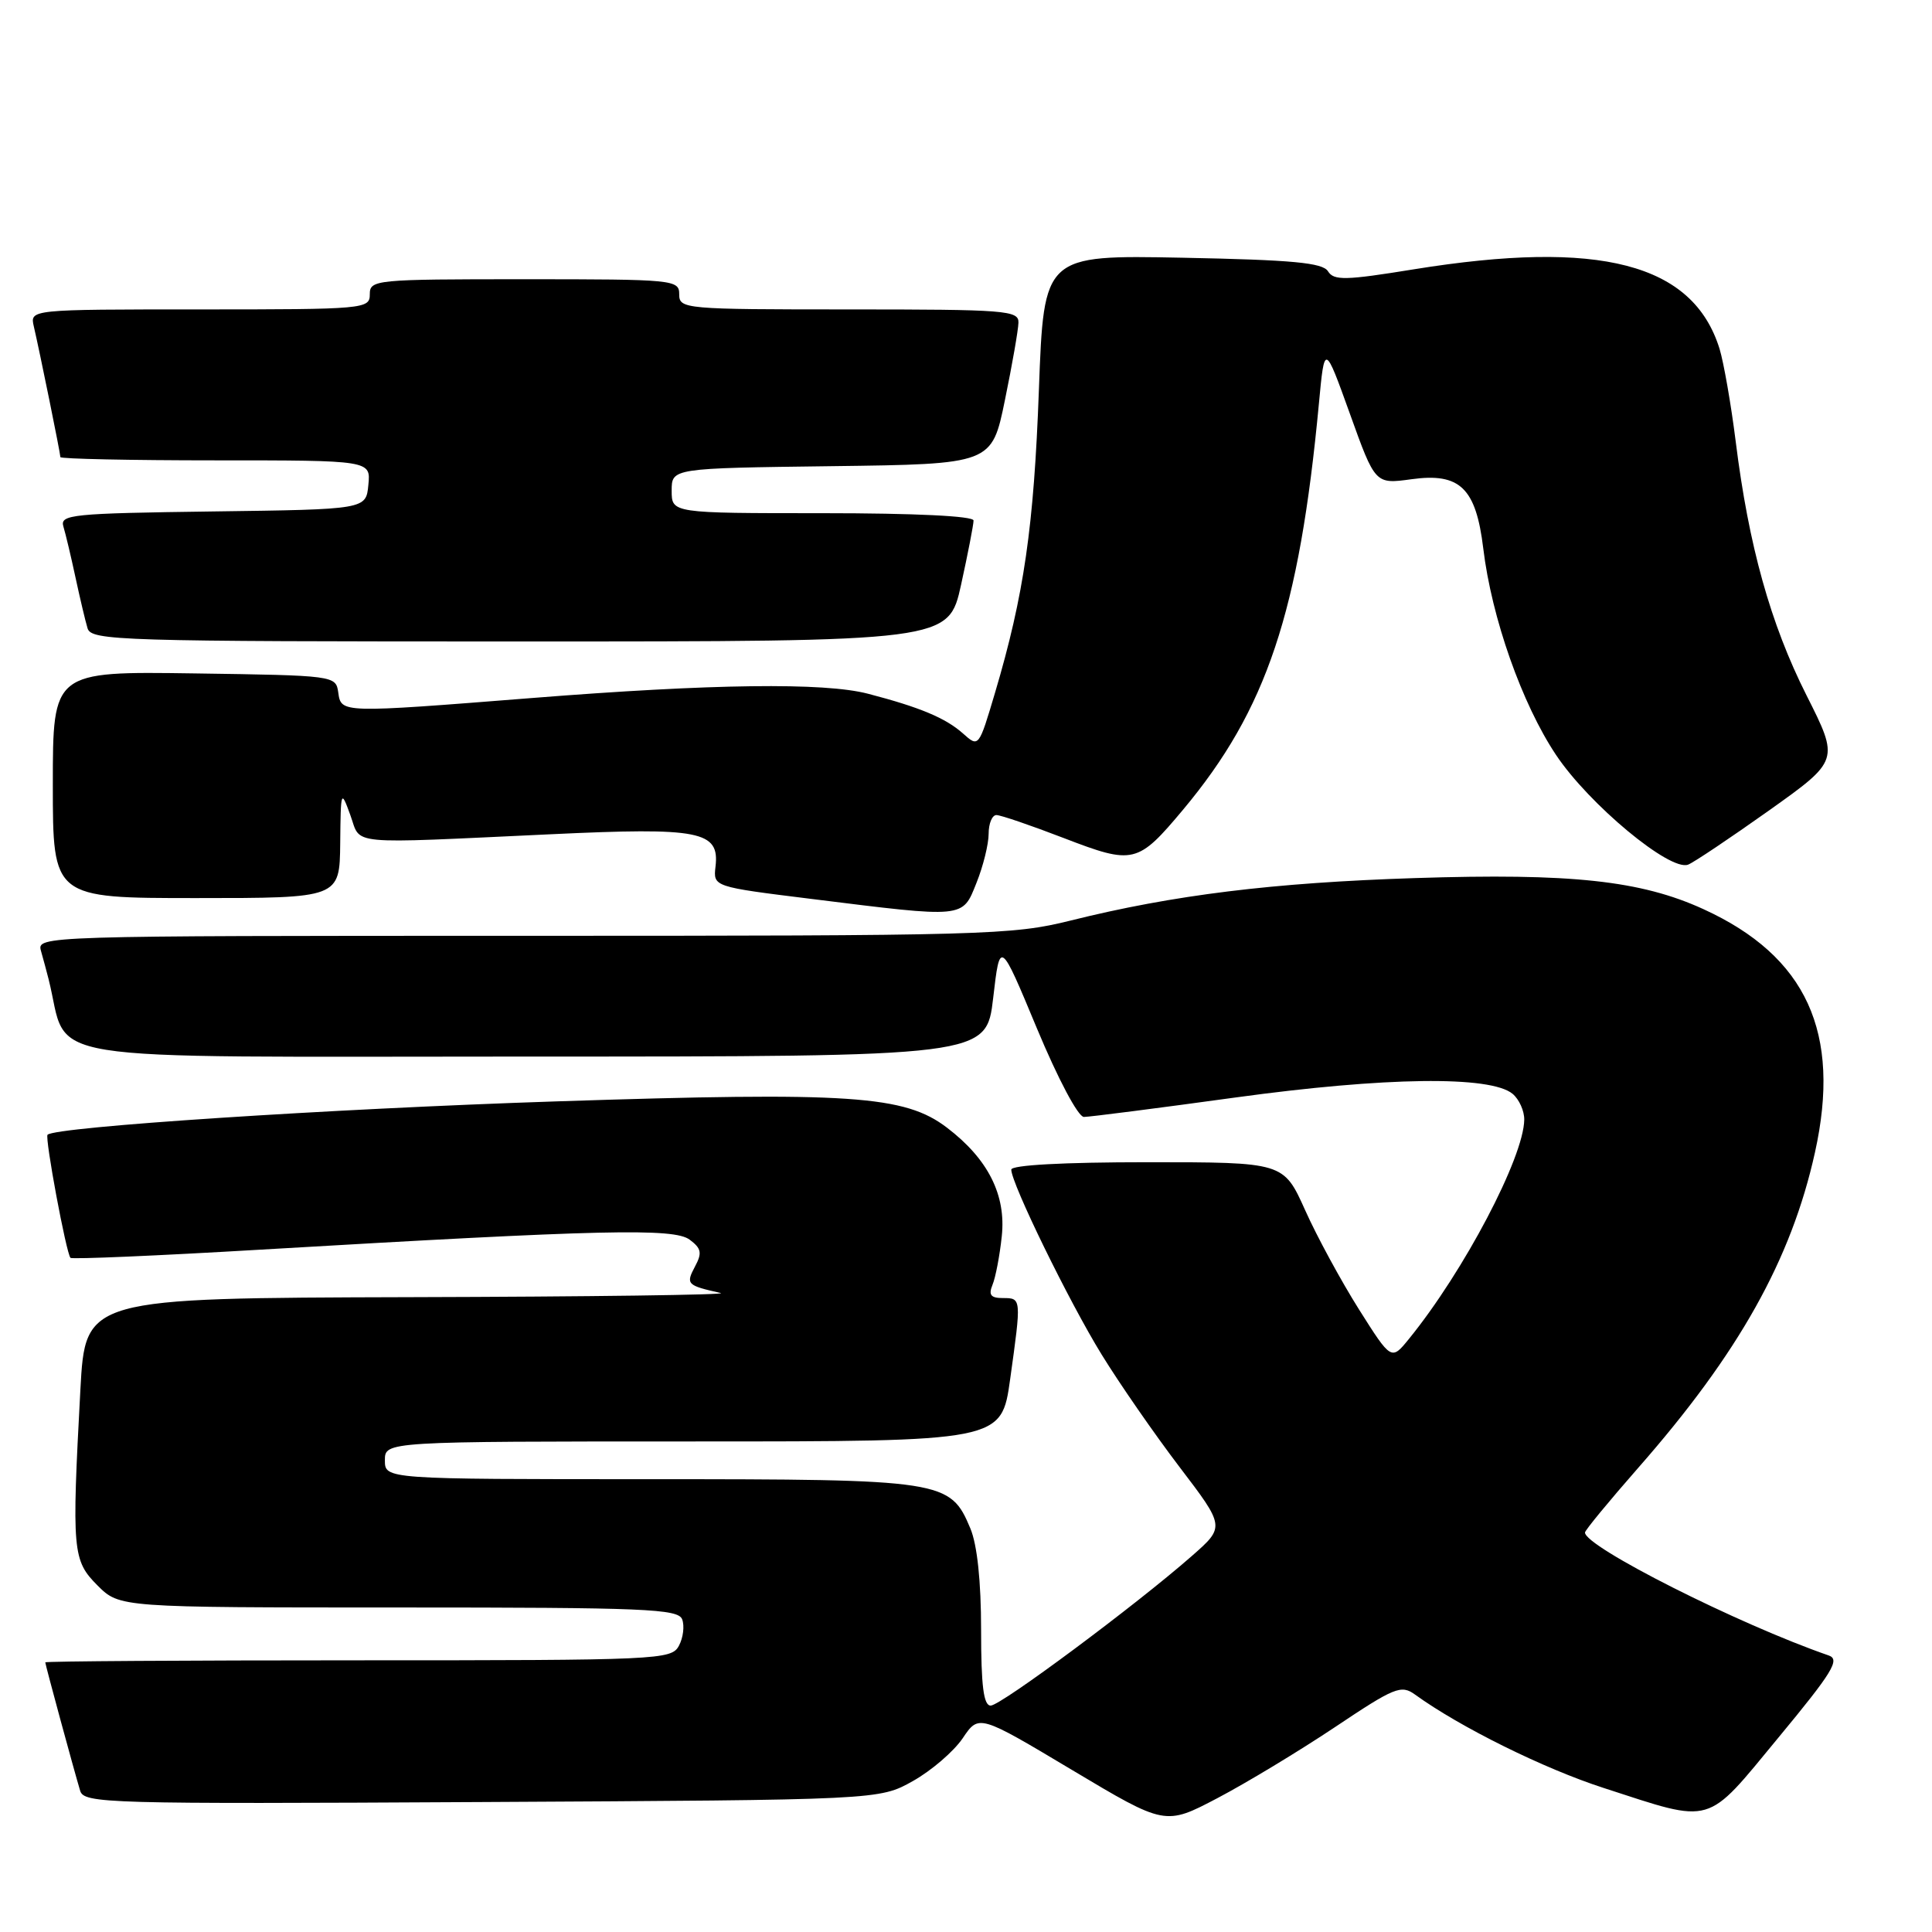 <?xml version="1.0" encoding="UTF-8" standalone="no"?>
<!DOCTYPE svg PUBLIC "-//W3C//DTD SVG 1.1//EN" "http://www.w3.org/Graphics/SVG/1.1/DTD/svg11.dtd" >
<svg xmlns="http://www.w3.org/2000/svg" xmlns:xlink="http://www.w3.org/1999/xlink" version="1.1" viewBox="0 0 256 256">
 <g >
 <path fill="currentColor"
d=" M 176.88 228.86 C 184.80 223.56 185.66 223.21 187.50 224.54 C 193.47 228.86 204.58 234.36 212.54 236.93 C 227.17 241.67 225.91 242.03 235.65 230.24 C 242.82 221.58 243.85 219.89 242.32 219.36 C 230.33 215.21 209.94 204.92 210.02 203.06 C 210.04 202.75 213.21 198.90 217.07 194.50 C 230.39 179.33 237.35 166.90 240.49 152.71 C 244.01 136.83 239.37 126.71 225.72 120.47 C 217.42 116.67 208.20 115.68 187.50 116.35 C 168.66 116.96 155.49 118.58 141.85 121.98 C 134.12 123.90 130.63 124.00 69.30 124.00 C 5.34 124.00 4.87 124.01 5.43 126.00 C 5.74 127.10 6.20 128.79 6.44 129.75 C 9.28 141.04 2.85 140.00 69.88 140.00 C 130.69 140.00 130.69 140.00 131.60 132.25 C 132.50 124.50 132.50 124.50 137.39 136.25 C 140.19 142.97 142.86 148.00 143.62 148.00 C 144.36 148.00 153.41 146.84 163.73 145.42 C 183.57 142.70 197.50 142.51 200.43 144.94 C 201.29 145.66 201.99 147.20 201.97 148.37 C 201.91 153.36 193.97 168.46 186.71 177.39 C 184.36 180.29 184.36 180.29 180.07 173.50 C 177.72 169.77 174.50 163.85 172.94 160.36 C 170.08 154.00 170.08 154.00 152.04 154.00 C 140.90 154.00 134.00 154.38 134.00 154.98 C 134.00 156.80 141.64 172.45 145.97 179.48 C 148.33 183.32 152.97 190.02 156.29 194.38 C 162.33 202.31 162.33 202.31 157.91 206.19 C 150.47 212.72 132.61 226.00 131.27 226.00 C 130.33 226.00 130.00 223.41 130.00 215.97 C 130.00 209.56 129.49 204.71 128.58 202.53 C 125.90 196.13 125.08 196.00 86.05 196.00 C 51.00 196.00 51.00 196.00 51.00 193.50 C 51.00 191.00 51.00 191.00 91.85 191.00 C 132.70 191.00 132.70 191.00 133.85 182.75 C 135.35 172.00 135.35 172.00 132.89 172.00 C 131.28 172.00 130.96 171.59 131.51 170.25 C 131.91 169.29 132.47 166.39 132.74 163.81 C 133.33 158.34 130.92 153.57 125.49 149.43 C 119.87 145.14 112.73 144.66 73.68 145.94 C 43.57 146.93 7.36 149.31 6.30 150.36 C 5.92 150.75 8.78 166.11 9.34 166.67 C 9.54 166.88 20.91 166.39 34.61 165.58 C 79.90 162.92 89.29 162.71 91.38 164.26 C 92.94 165.43 93.06 166.02 92.08 167.84 C 90.85 170.16 91.02 170.33 95.50 171.33 C 96.60 171.57 78.11 171.82 54.40 171.88 C 11.31 172.00 11.31 172.00 10.65 184.16 C 9.50 205.57 9.61 206.76 12.92 210.08 C 15.85 213.00 15.85 213.00 52.82 213.00 C 85.51 213.00 89.86 213.18 90.39 214.57 C 90.72 215.44 90.53 217.01 89.96 218.07 C 88.97 219.93 87.39 220.00 47.46 220.00 C 24.66 220.00 6.00 220.12 6.00 220.27 C 6.00 220.57 9.77 234.45 10.62 237.28 C 11.13 238.97 14.01 239.05 63.83 238.78 C 116.50 238.50 116.50 238.50 120.96 236.00 C 123.42 234.62 126.38 232.07 127.56 230.33 C 129.70 227.15 129.70 227.15 142.05 234.53 C 154.39 241.90 154.39 241.90 161.32 238.26 C 165.13 236.26 172.13 232.03 176.88 228.86 Z  M 129.39 116.98 C 130.28 114.77 131.00 111.84 131.00 110.48 C 131.00 109.12 131.46 108.00 132.03 108.00 C 132.60 108.00 136.63 109.38 140.99 111.06 C 150.19 114.60 150.75 114.47 156.77 107.28 C 167.84 94.04 172.16 81.13 174.76 53.50 C 175.51 45.50 175.51 45.50 178.87 54.83 C 182.22 64.16 182.22 64.16 187.03 63.50 C 193.45 62.61 195.57 64.66 196.54 72.67 C 197.65 81.88 201.67 93.27 206.18 100.03 C 210.55 106.58 221.28 115.49 223.68 114.57 C 224.42 114.29 229.23 111.06 234.38 107.41 C 243.72 100.76 243.72 100.76 239.37 92.13 C 234.60 82.66 231.71 72.31 229.99 58.50 C 229.37 53.55 228.40 48.03 227.85 46.22 C 224.33 34.90 212.00 31.70 187.31 35.69 C 178.27 37.16 176.74 37.19 175.97 35.95 C 175.26 34.81 171.30 34.44 156.70 34.15 C 138.32 33.79 138.32 33.79 137.66 51.64 C 136.99 69.84 135.69 78.83 131.85 91.78 C 129.69 99.05 129.69 99.06 127.60 97.19 C 125.30 95.14 121.88 93.71 115.00 91.92 C 109.21 90.41 94.36 90.60 70.50 92.49 C 45.06 94.50 45.21 94.50 44.82 91.75 C 44.50 89.52 44.34 89.50 25.75 89.23 C 7.00 88.96 7.00 88.96 7.00 103.98 C 7.00 119.00 7.00 119.00 26.00 119.00 C 45.00 119.00 45.00 119.00 45.08 111.75 C 45.15 104.68 45.18 104.59 46.42 108.00 C 47.90 112.05 45.49 111.82 73.05 110.54 C 92.79 109.61 95.36 110.12 94.81 114.82 C 94.50 117.50 94.50 117.50 107.50 119.11 C 127.99 121.66 127.50 121.71 129.39 116.98 Z  M 127.35 77.47 C 128.26 73.33 129.00 69.51 129.00 68.97 C 129.00 68.38 121.28 68.00 109.00 68.00 C 89.00 68.00 89.00 68.00 89.00 65.02 C 89.00 62.04 89.00 62.04 110.21 61.77 C 131.42 61.50 131.42 61.50 133.16 53.00 C 134.12 48.33 134.93 43.71 134.95 42.75 C 135.00 41.13 133.28 41.00 112.50 41.00 C 90.67 41.00 90.00 40.94 90.00 39.00 C 90.00 37.07 89.33 37.00 69.50 37.00 C 49.67 37.00 49.00 37.07 49.00 39.00 C 49.00 40.94 48.33 41.00 26.48 41.00 C 3.96 41.00 3.96 41.00 4.48 43.25 C 5.28 46.69 8.00 60.07 8.00 60.57 C 8.00 60.80 17.25 61.00 28.56 61.00 C 49.13 61.00 49.13 61.00 48.81 64.25 C 48.50 67.50 48.50 67.50 28.19 67.77 C 9.47 68.02 7.92 68.18 8.40 69.77 C 8.69 70.72 9.41 73.75 10.00 76.50 C 10.59 79.25 11.31 82.29 11.60 83.25 C 12.10 84.89 15.71 85.00 68.91 85.00 C 125.69 85.00 125.69 85.00 127.35 77.47 Z "/>
</g>
</svg>